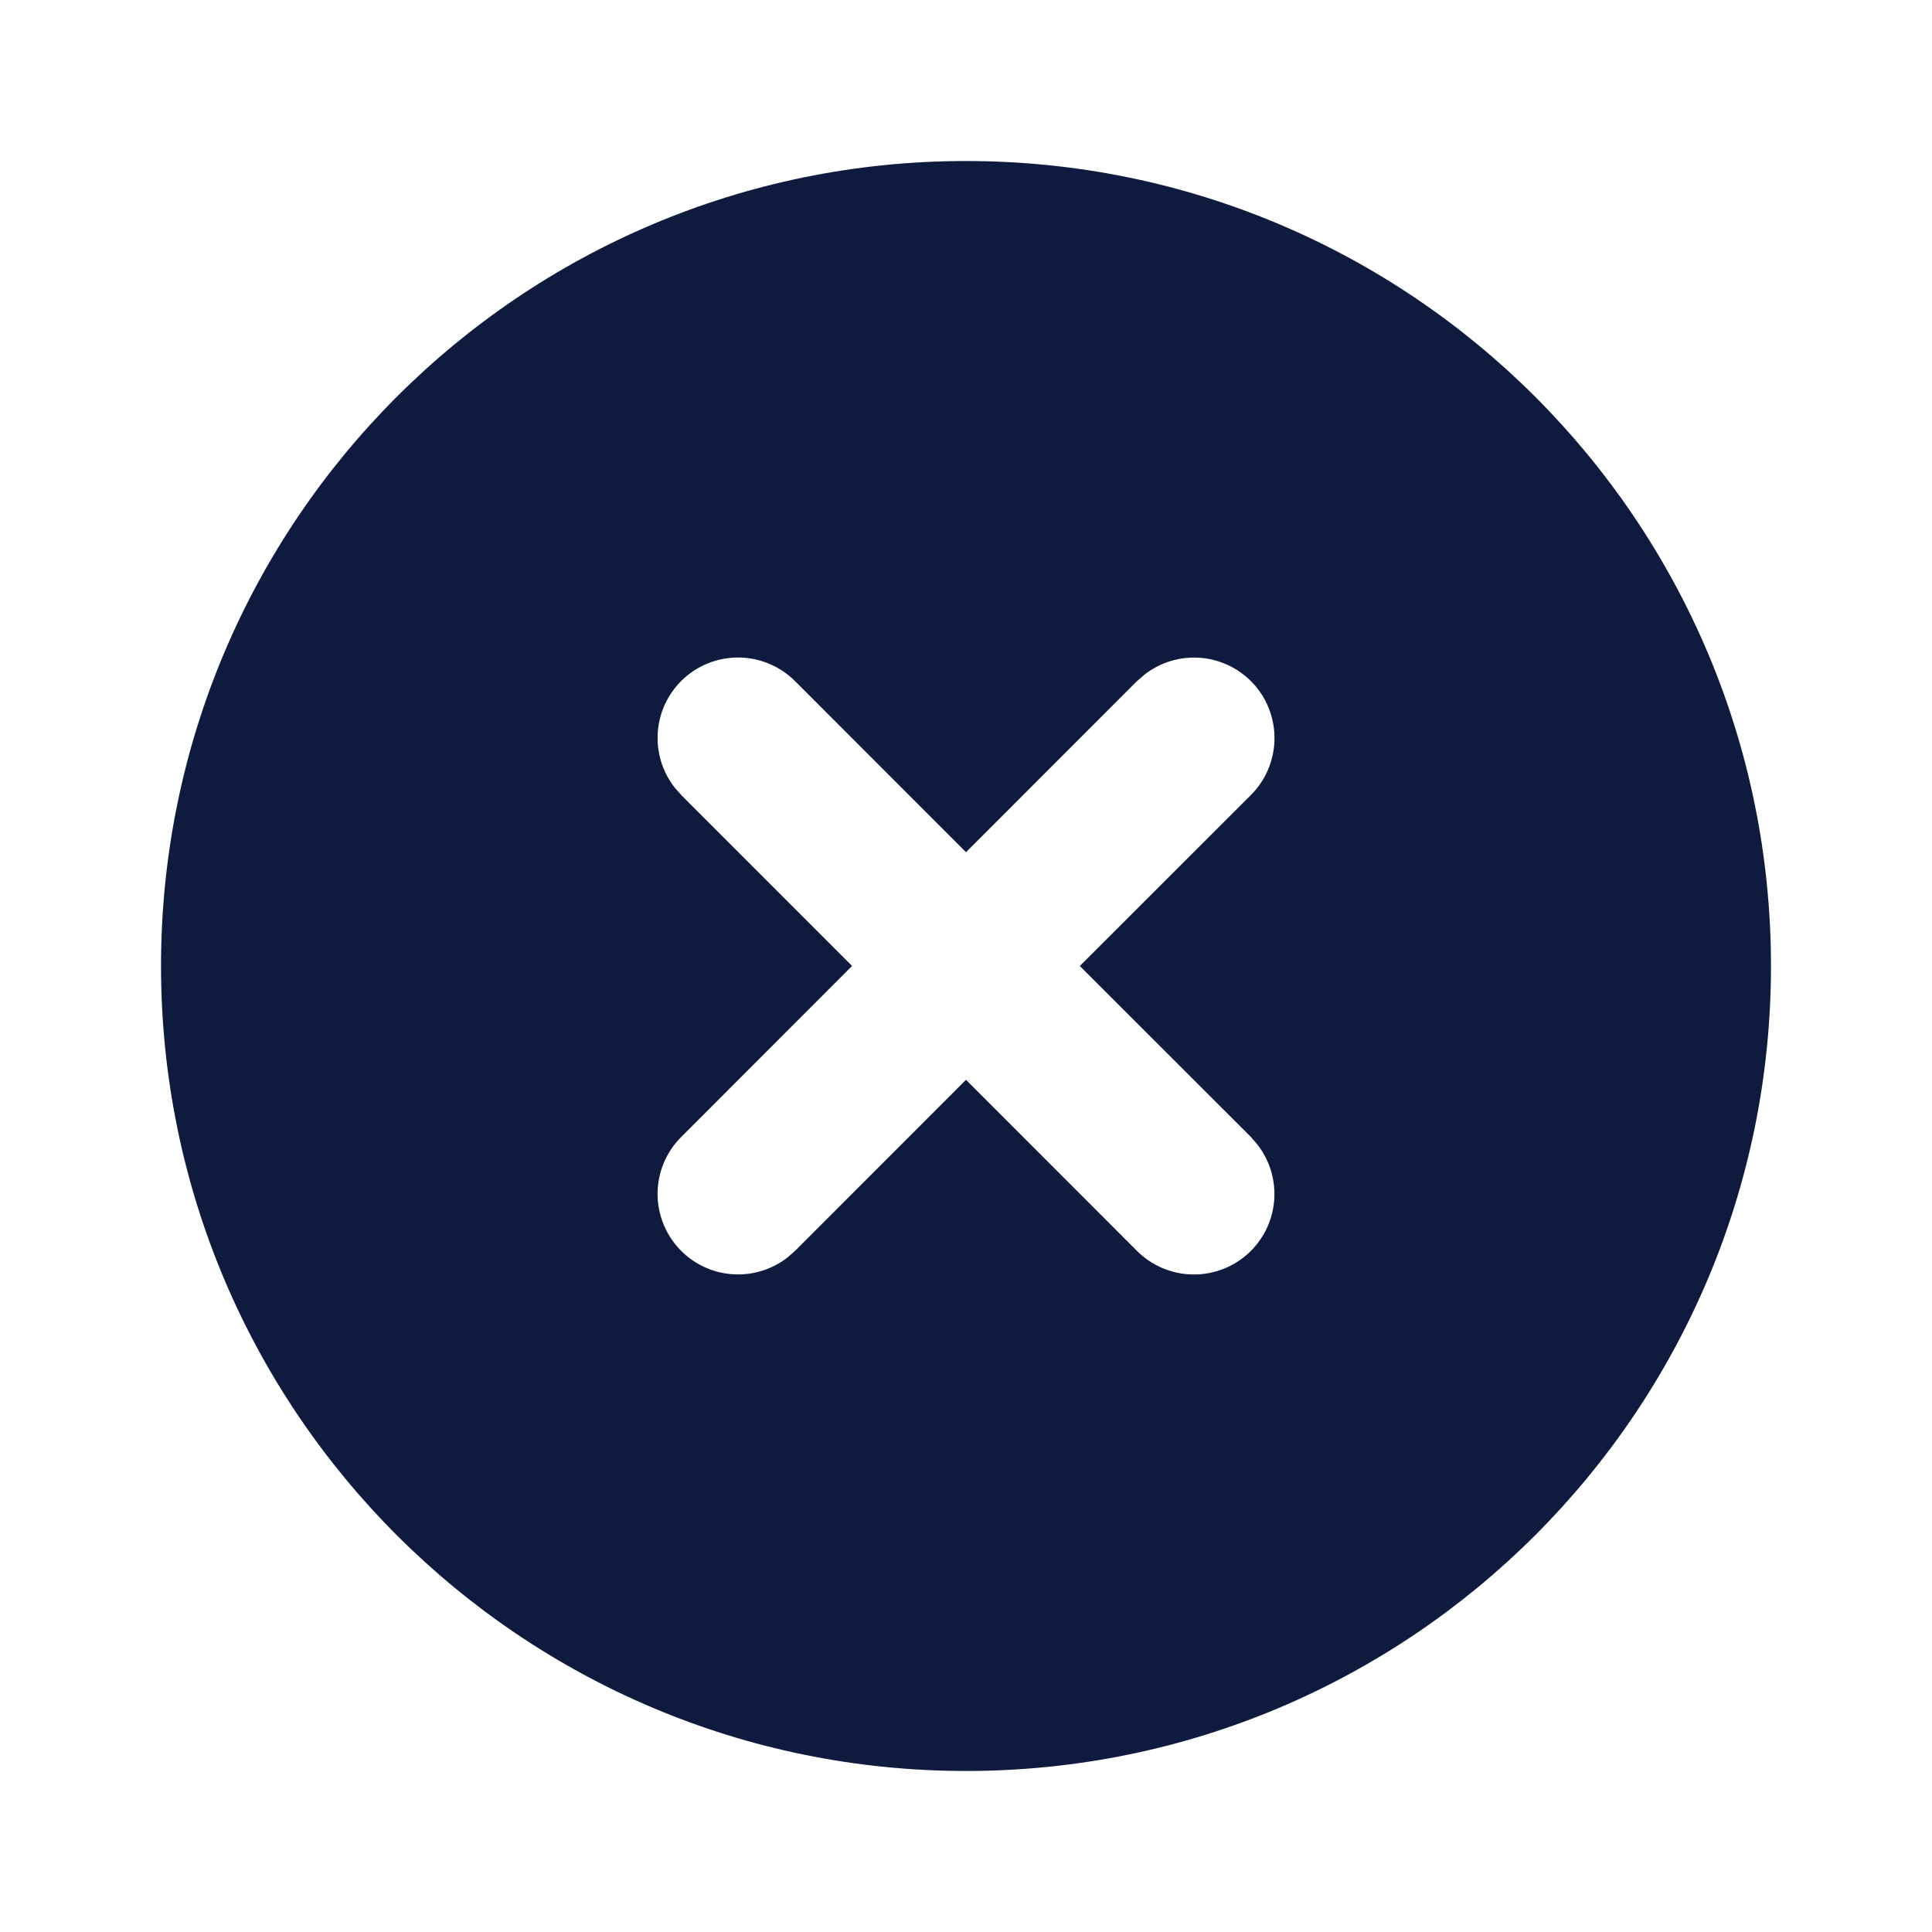 <svg width="32" height="32" viewBox="0 0 32 32" fill="none" xmlns="http://www.w3.org/2000/svg">
<g clip-path="url(#clip0_88_239)">
<path d="M16 2.667C23.364 2.667 29.333 8.636 29.333 16C29.333 23.364 23.364 29.333 16 29.333C8.636 29.333 2.667 23.364 2.667 16C2.667 8.636 8.636 2.667 16 2.667ZM13.172 11.285C12.933 11.044 12.61 10.903 12.27 10.891C11.93 10.88 11.598 10.998 11.343 11.223C11.088 11.448 10.928 11.762 10.897 12.101C10.866 12.44 10.965 12.777 11.175 13.045L11.287 13.172L14.113 15.999L11.287 18.828C11.045 19.067 10.904 19.39 10.892 19.73C10.881 20.07 11 20.401 11.225 20.657C11.45 20.912 11.763 21.072 12.102 21.103C12.441 21.134 12.779 21.035 13.047 20.825L13.172 20.715L16 17.885L18.828 20.715C19.067 20.956 19.39 21.097 19.73 21.109C20.07 21.12 20.401 21.002 20.657 20.777C20.912 20.552 21.072 20.238 21.103 19.899C21.134 19.56 21.035 19.223 20.825 18.955L20.715 18.828L17.885 16L20.715 13.172C20.956 12.933 21.097 12.61 21.109 12.27C21.12 11.93 21.002 11.598 20.777 11.343C20.552 11.088 20.238 10.928 19.899 10.897C19.56 10.866 19.223 10.965 18.955 11.175L18.828 11.285L16 14.115L13.172 11.285Z" fill="#0E1B3E"/>
</g>
<defs>
<clipPath id="clip0_88_239">
<rect width="32" height="32" fill="white"/>
</clipPath>
</defs>
</svg>
